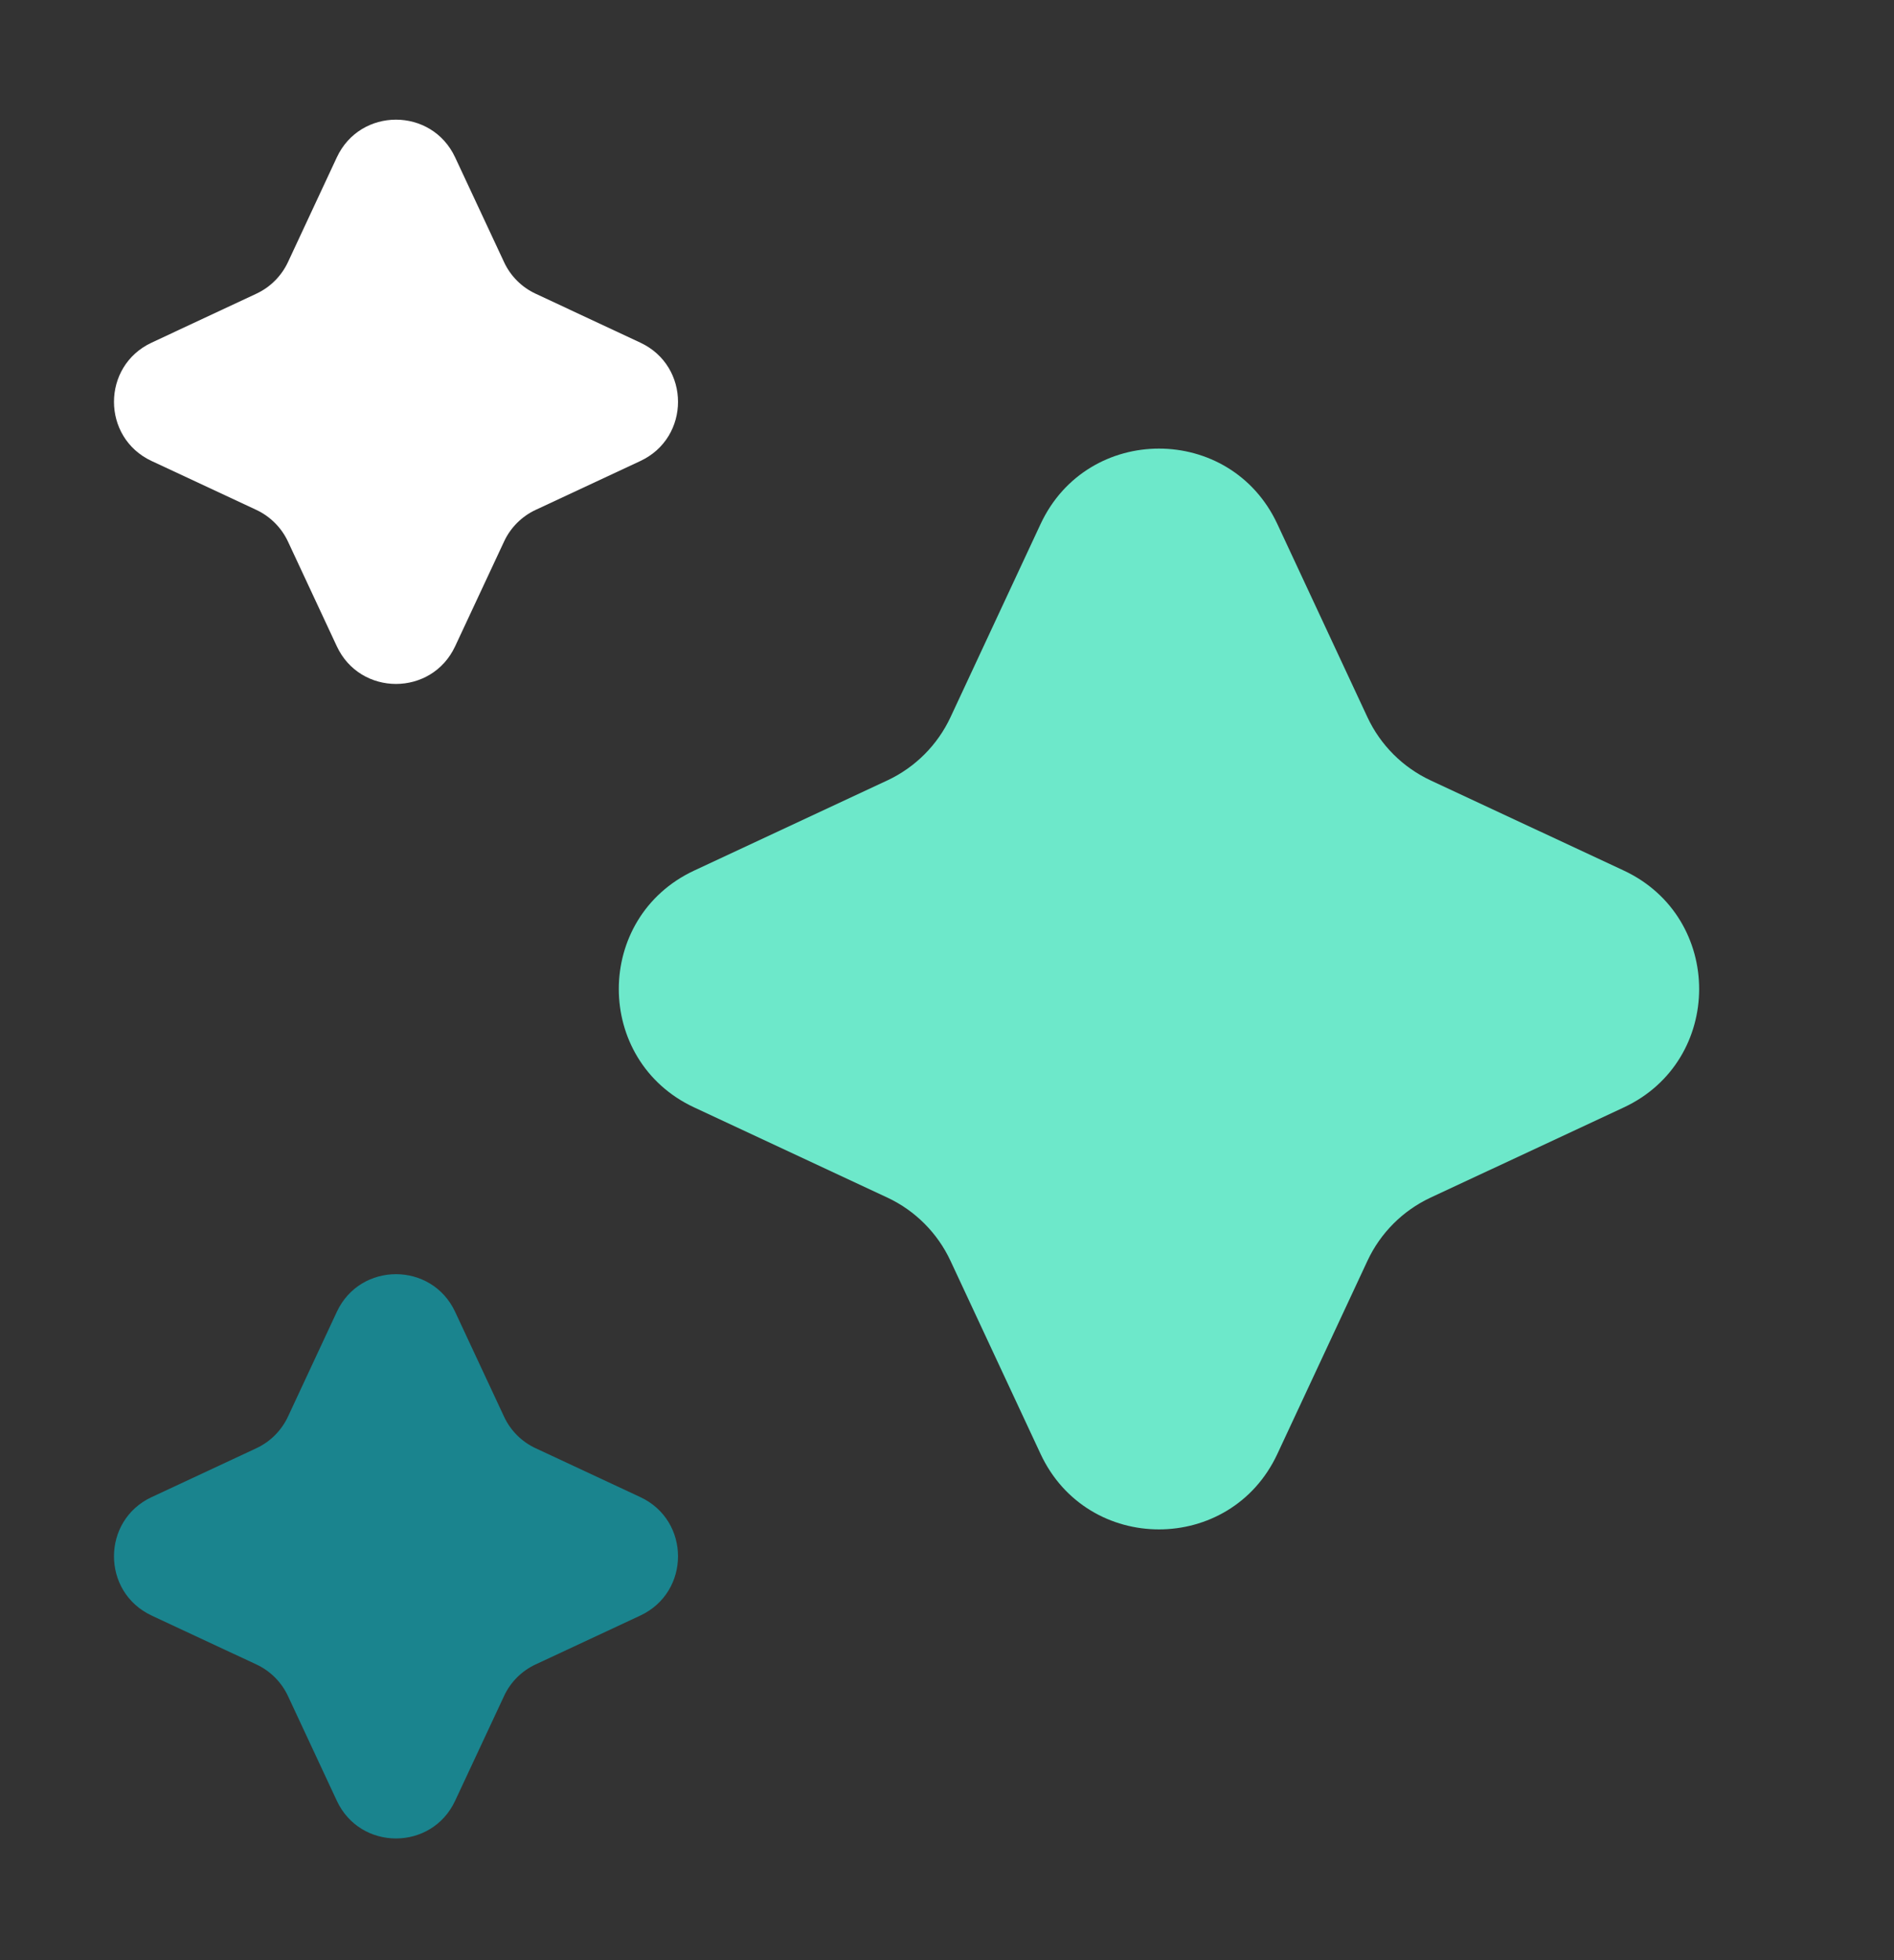 <svg width="29" height="30" viewBox="0 0 29 30" fill="none" xmlns="http://www.w3.org/2000/svg">
<rect x="0" y="0" width="29" height="30" fill="#333333" stroke="none"/>
<path d="M15.933 8.02C16.652 6.481 18.84 6.481 19.558 8.02L20.938 10.978C21.137 11.403 21.479 11.745 21.905 11.944L24.863 13.324C26.401 14.043 26.401 16.231 24.863 16.949L21.905 18.329C21.479 18.528 21.137 18.87 20.938 19.296L19.558 22.253C18.84 23.792 16.652 23.792 15.933 22.253L14.553 19.296C14.354 18.87 14.012 18.528 13.587 18.329L10.629 16.949C9.09 16.231 9.09 14.043 10.629 13.324L13.587 11.944C14.012 11.745 14.354 11.403 14.553 10.978L15.933 8.02Z" fill="#6DE8CA"/>
<path d="M5.157 20.078C5.516 19.309 6.61 19.309 6.969 20.078L7.718 21.682C7.817 21.895 7.988 22.066 8.201 22.165L9.804 22.913C10.574 23.272 10.574 24.366 9.804 24.726L8.201 25.474C7.988 25.573 7.817 25.744 7.718 25.957L6.969 27.56C6.61 28.33 5.516 28.33 5.157 27.56L4.409 25.957C4.309 25.744 4.138 25.573 3.925 25.474L2.322 24.726C1.553 24.366 1.553 23.272 2.322 22.913L3.925 22.165C4.138 22.066 4.309 21.895 4.409 21.682L5.157 20.078Z" fill="#1A848E"/>
<path d="M5.157 2.409C5.516 1.639 6.61 1.639 6.969 2.409L7.718 4.012C7.817 4.225 7.988 4.396 8.201 4.495L9.804 5.244C10.574 5.603 10.574 6.697 9.804 7.056L8.201 7.804C7.988 7.904 7.817 8.075 7.718 8.288L6.969 9.891C6.61 10.66 5.516 10.66 5.157 9.891L4.409 8.288C4.309 8.075 4.138 7.904 3.925 7.804L2.322 7.056C1.553 6.697 1.553 5.603 2.322 5.244L3.925 4.495C4.138 4.396 4.309 4.225 4.409 4.012L5.157 2.409Z" fill="white"/>
</svg>
